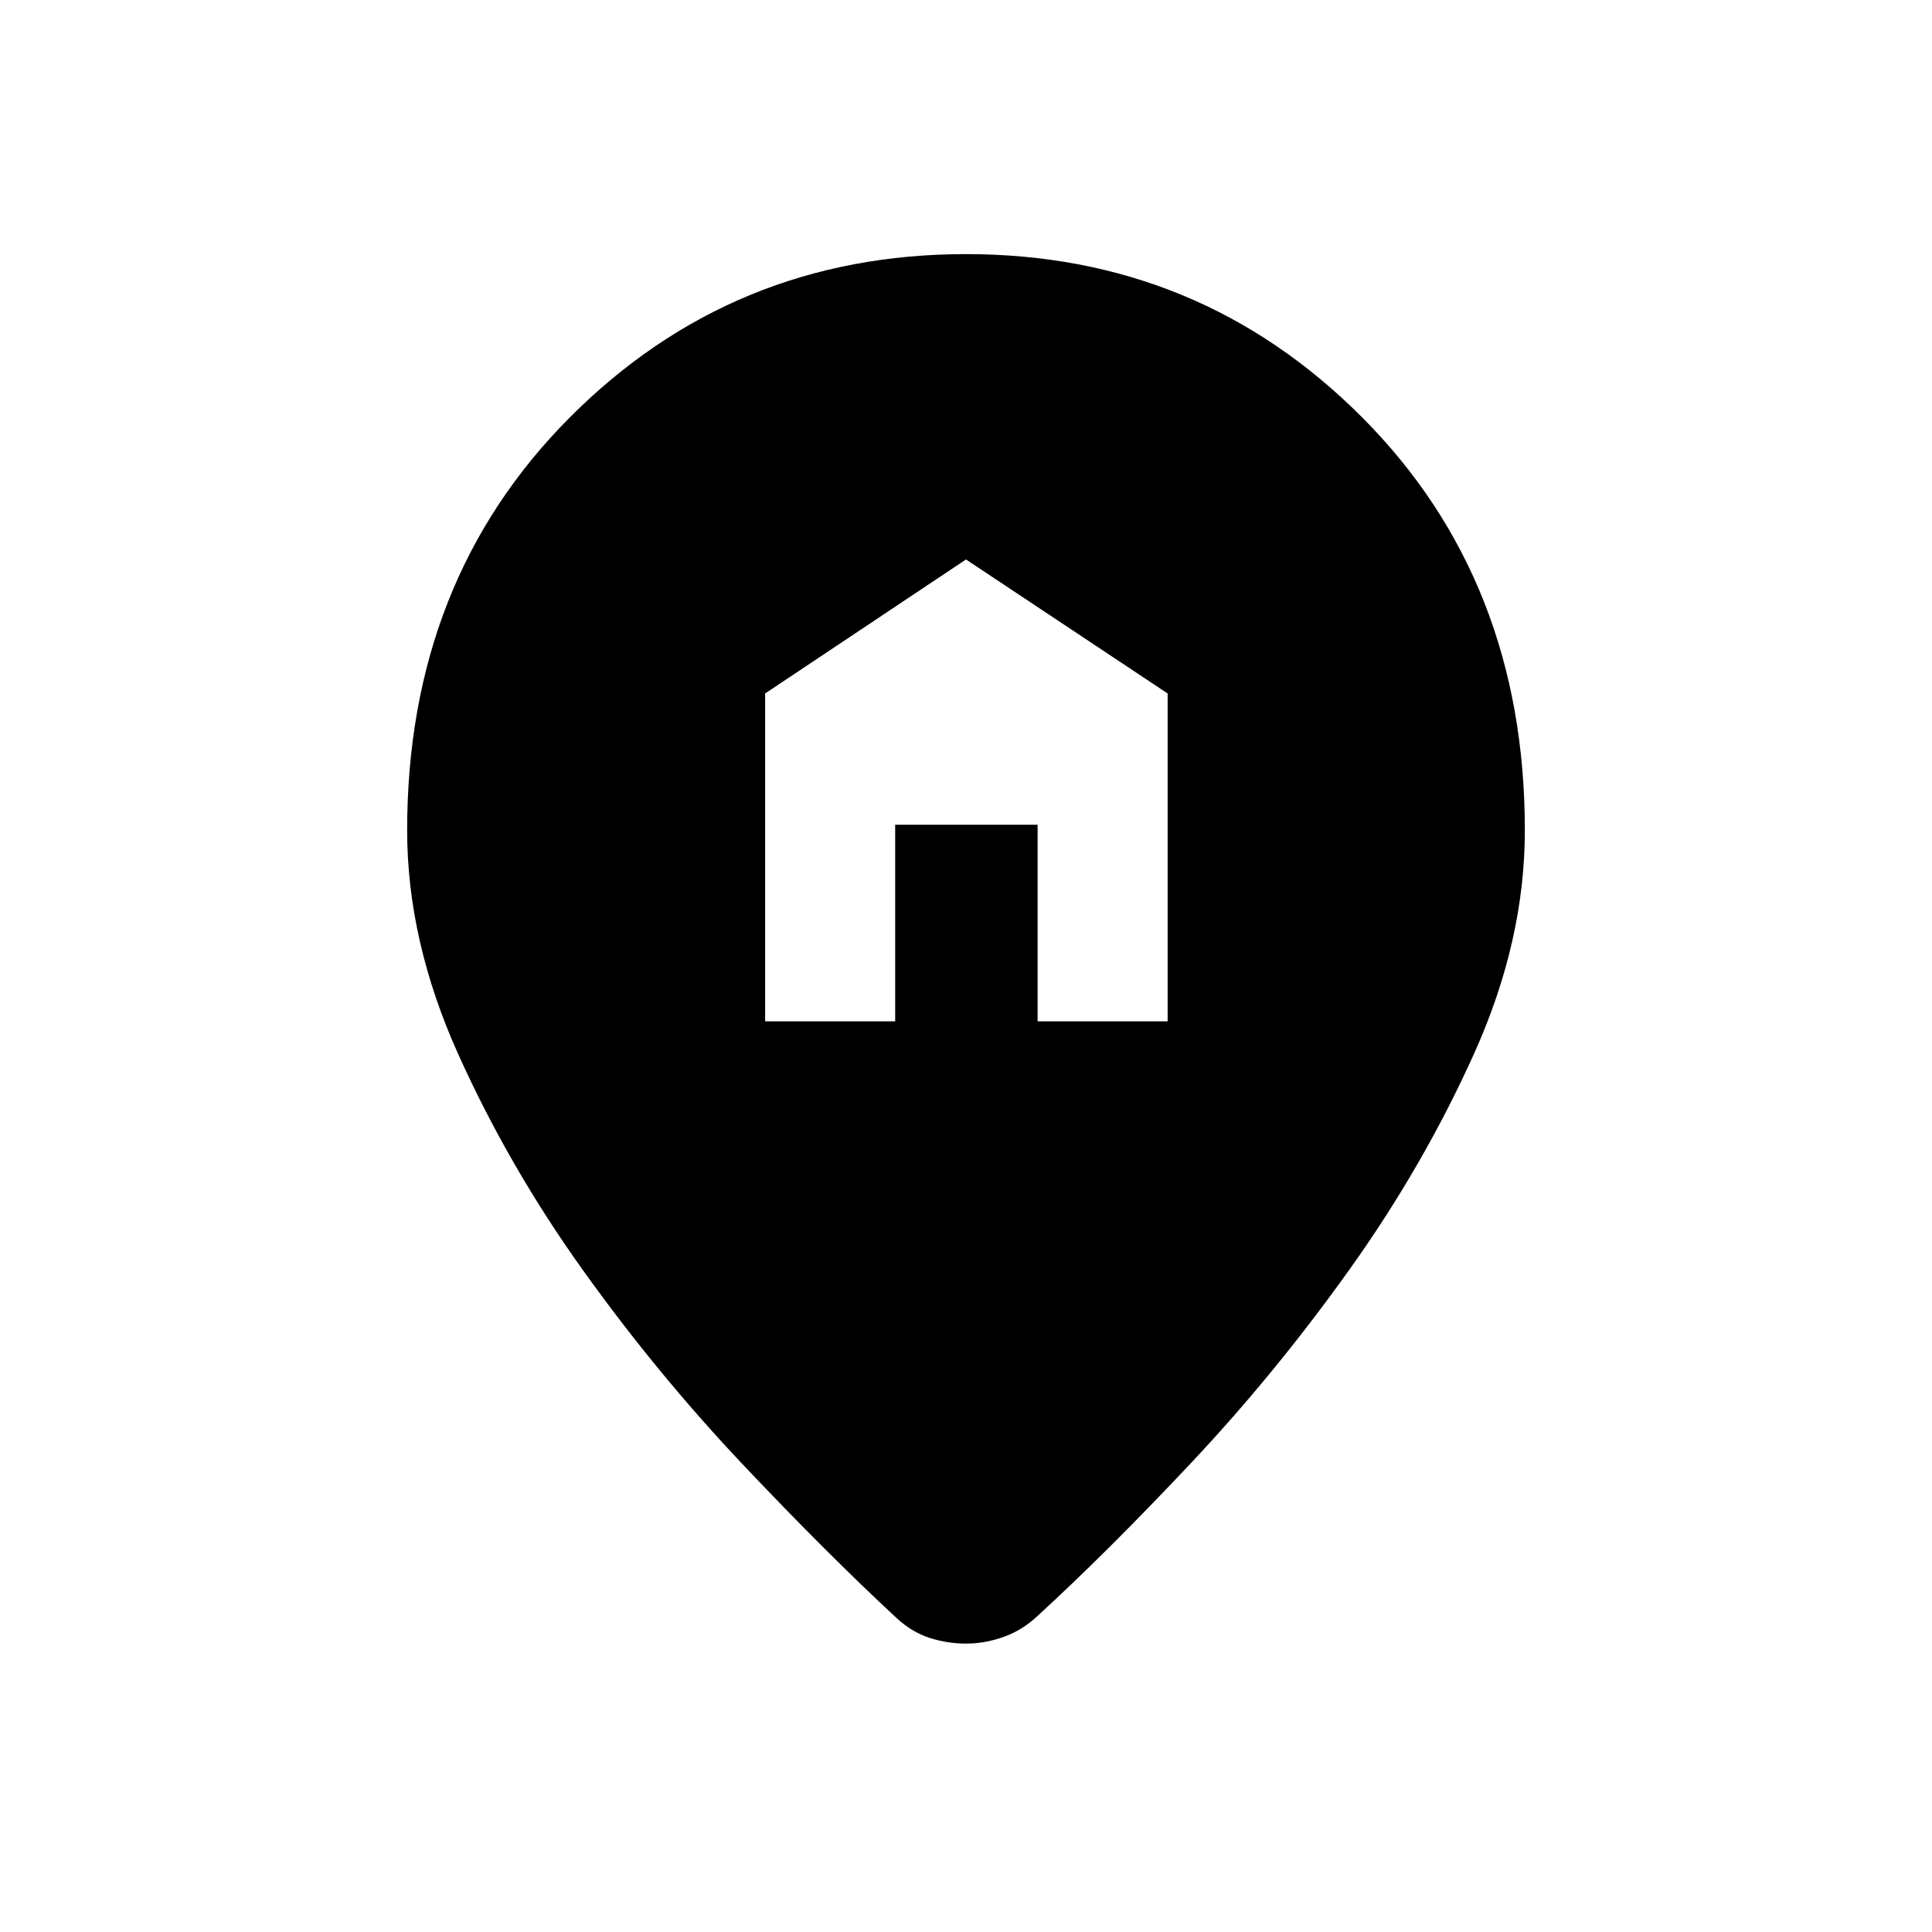 <svg xmlns="http://www.w3.org/2000/svg" height="24" viewBox="0 -960 960 960" width="24"><path d="M380.19-452.5h64.62v-97.69h70.77v97.69h64.61v-162.92L480-682l-99.81 66.58v162.92ZM480-143.31q-9.27 0-18.04-2.82-8.77-2.83-16.19-9.64-34.31-31.73-76.69-76.56-42.39-44.82-79.29-96.34-36.91-51.52-62.19-107.71-25.29-56.2-25.29-111.04 0-124.08 80.86-205.2 80.87-81.11 196.83-81.11 115.96 0 196.83 81.11 80.86 81.12 80.86 205.2 0 54.84-25.09 110.65-25.1 55.81-62 107.52-36.91 51.71-78.91 96.35-42 44.63-76.69 76.36-7.42 6.81-16.58 10.02-9.15 3.21-18.42 3.21Z"/></svg>